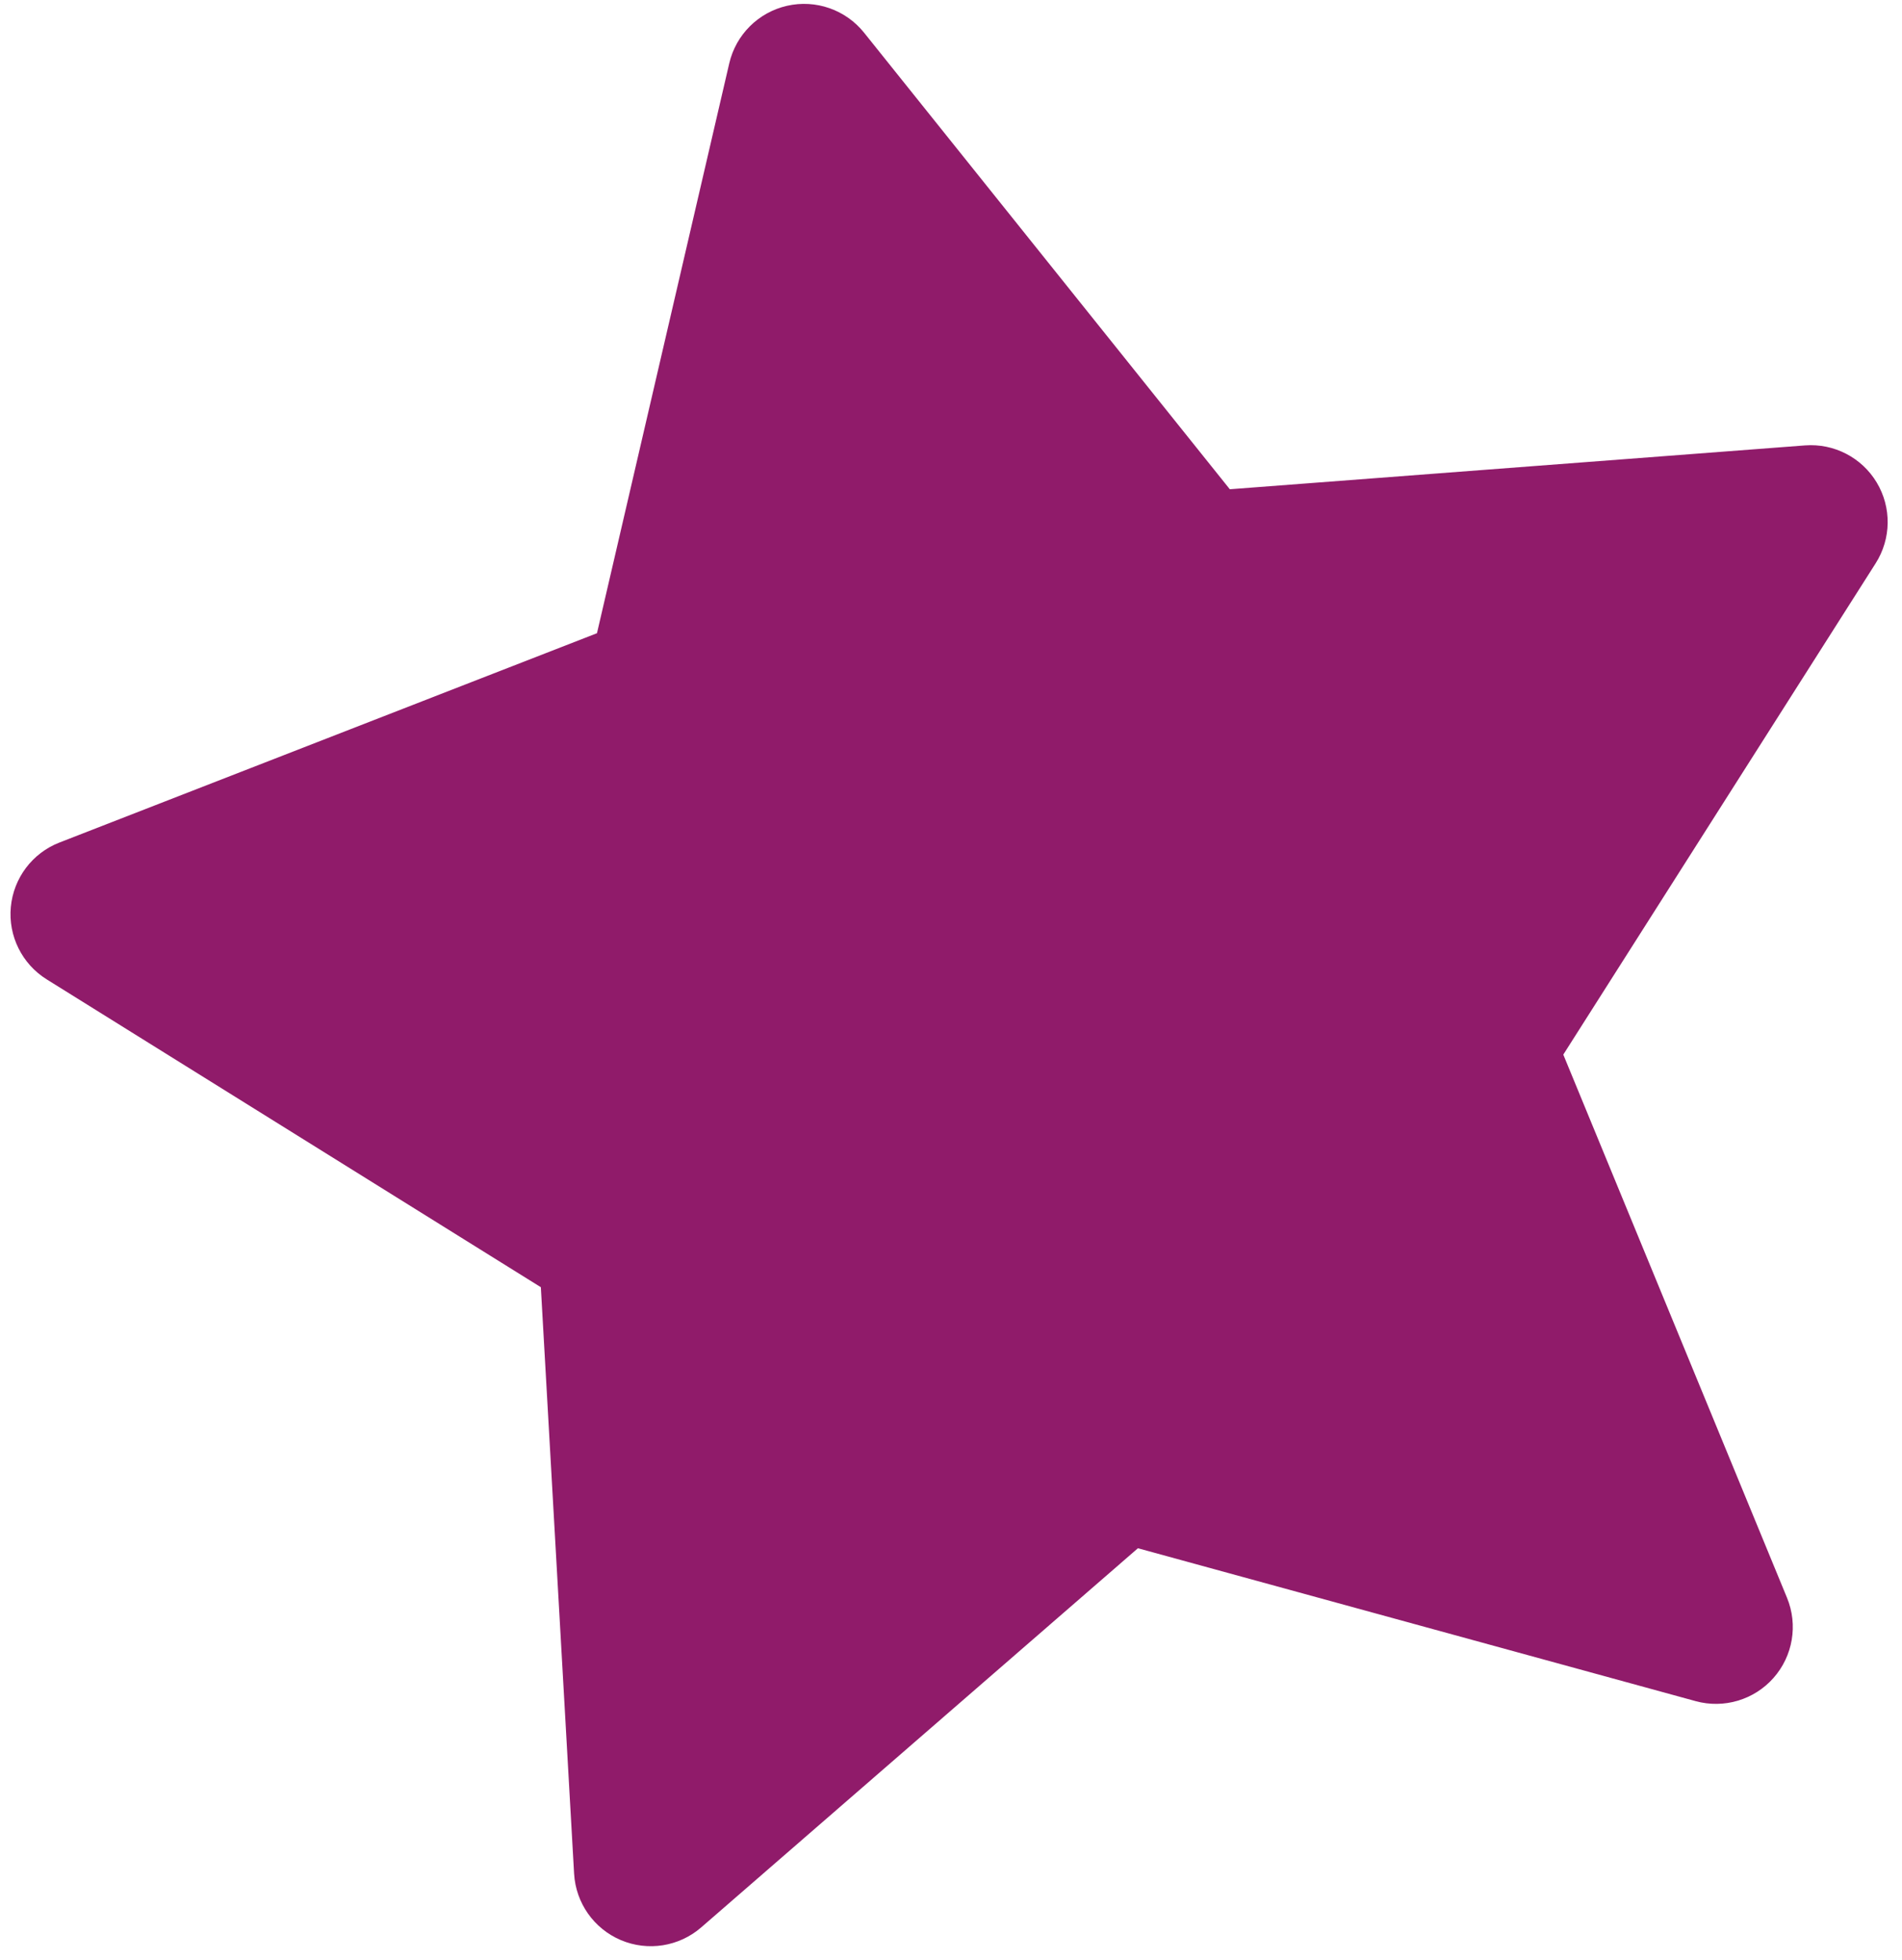 <svg width="99" height="102" viewBox="0 0 99 102" fill="none" xmlns="http://www.w3.org/2000/svg">
<path d="M43.415 2.952C42.936 2.354 42.157 2.082 41.41 2.252C40.663 2.422 40.079 3.004 39.906 3.75L32.782 34.437L3.82 45.714C3.115 45.988 2.625 46.638 2.555 47.392C2.484 48.145 2.846 48.874 3.489 49.275L30.09 65.845L31.879 97.404C31.923 98.166 32.395 98.837 33.098 99.134C33.801 99.43 34.611 99.302 35.187 98.802L58.726 78.368L88.787 86.608C89.523 86.81 90.309 86.576 90.814 86.004C91.32 85.432 91.456 84.623 91.165 83.918L79.126 54.69L95.942 28.243C96.348 27.604 96.359 26.79 95.969 26.141C95.58 25.492 94.857 25.118 94.102 25.176L63.112 27.538L43.415 2.952Z" fill="#901B6A" stroke="#901B6A" stroke-width="4" stroke-linecap="round" stroke-linejoin="round"/>
</svg>
